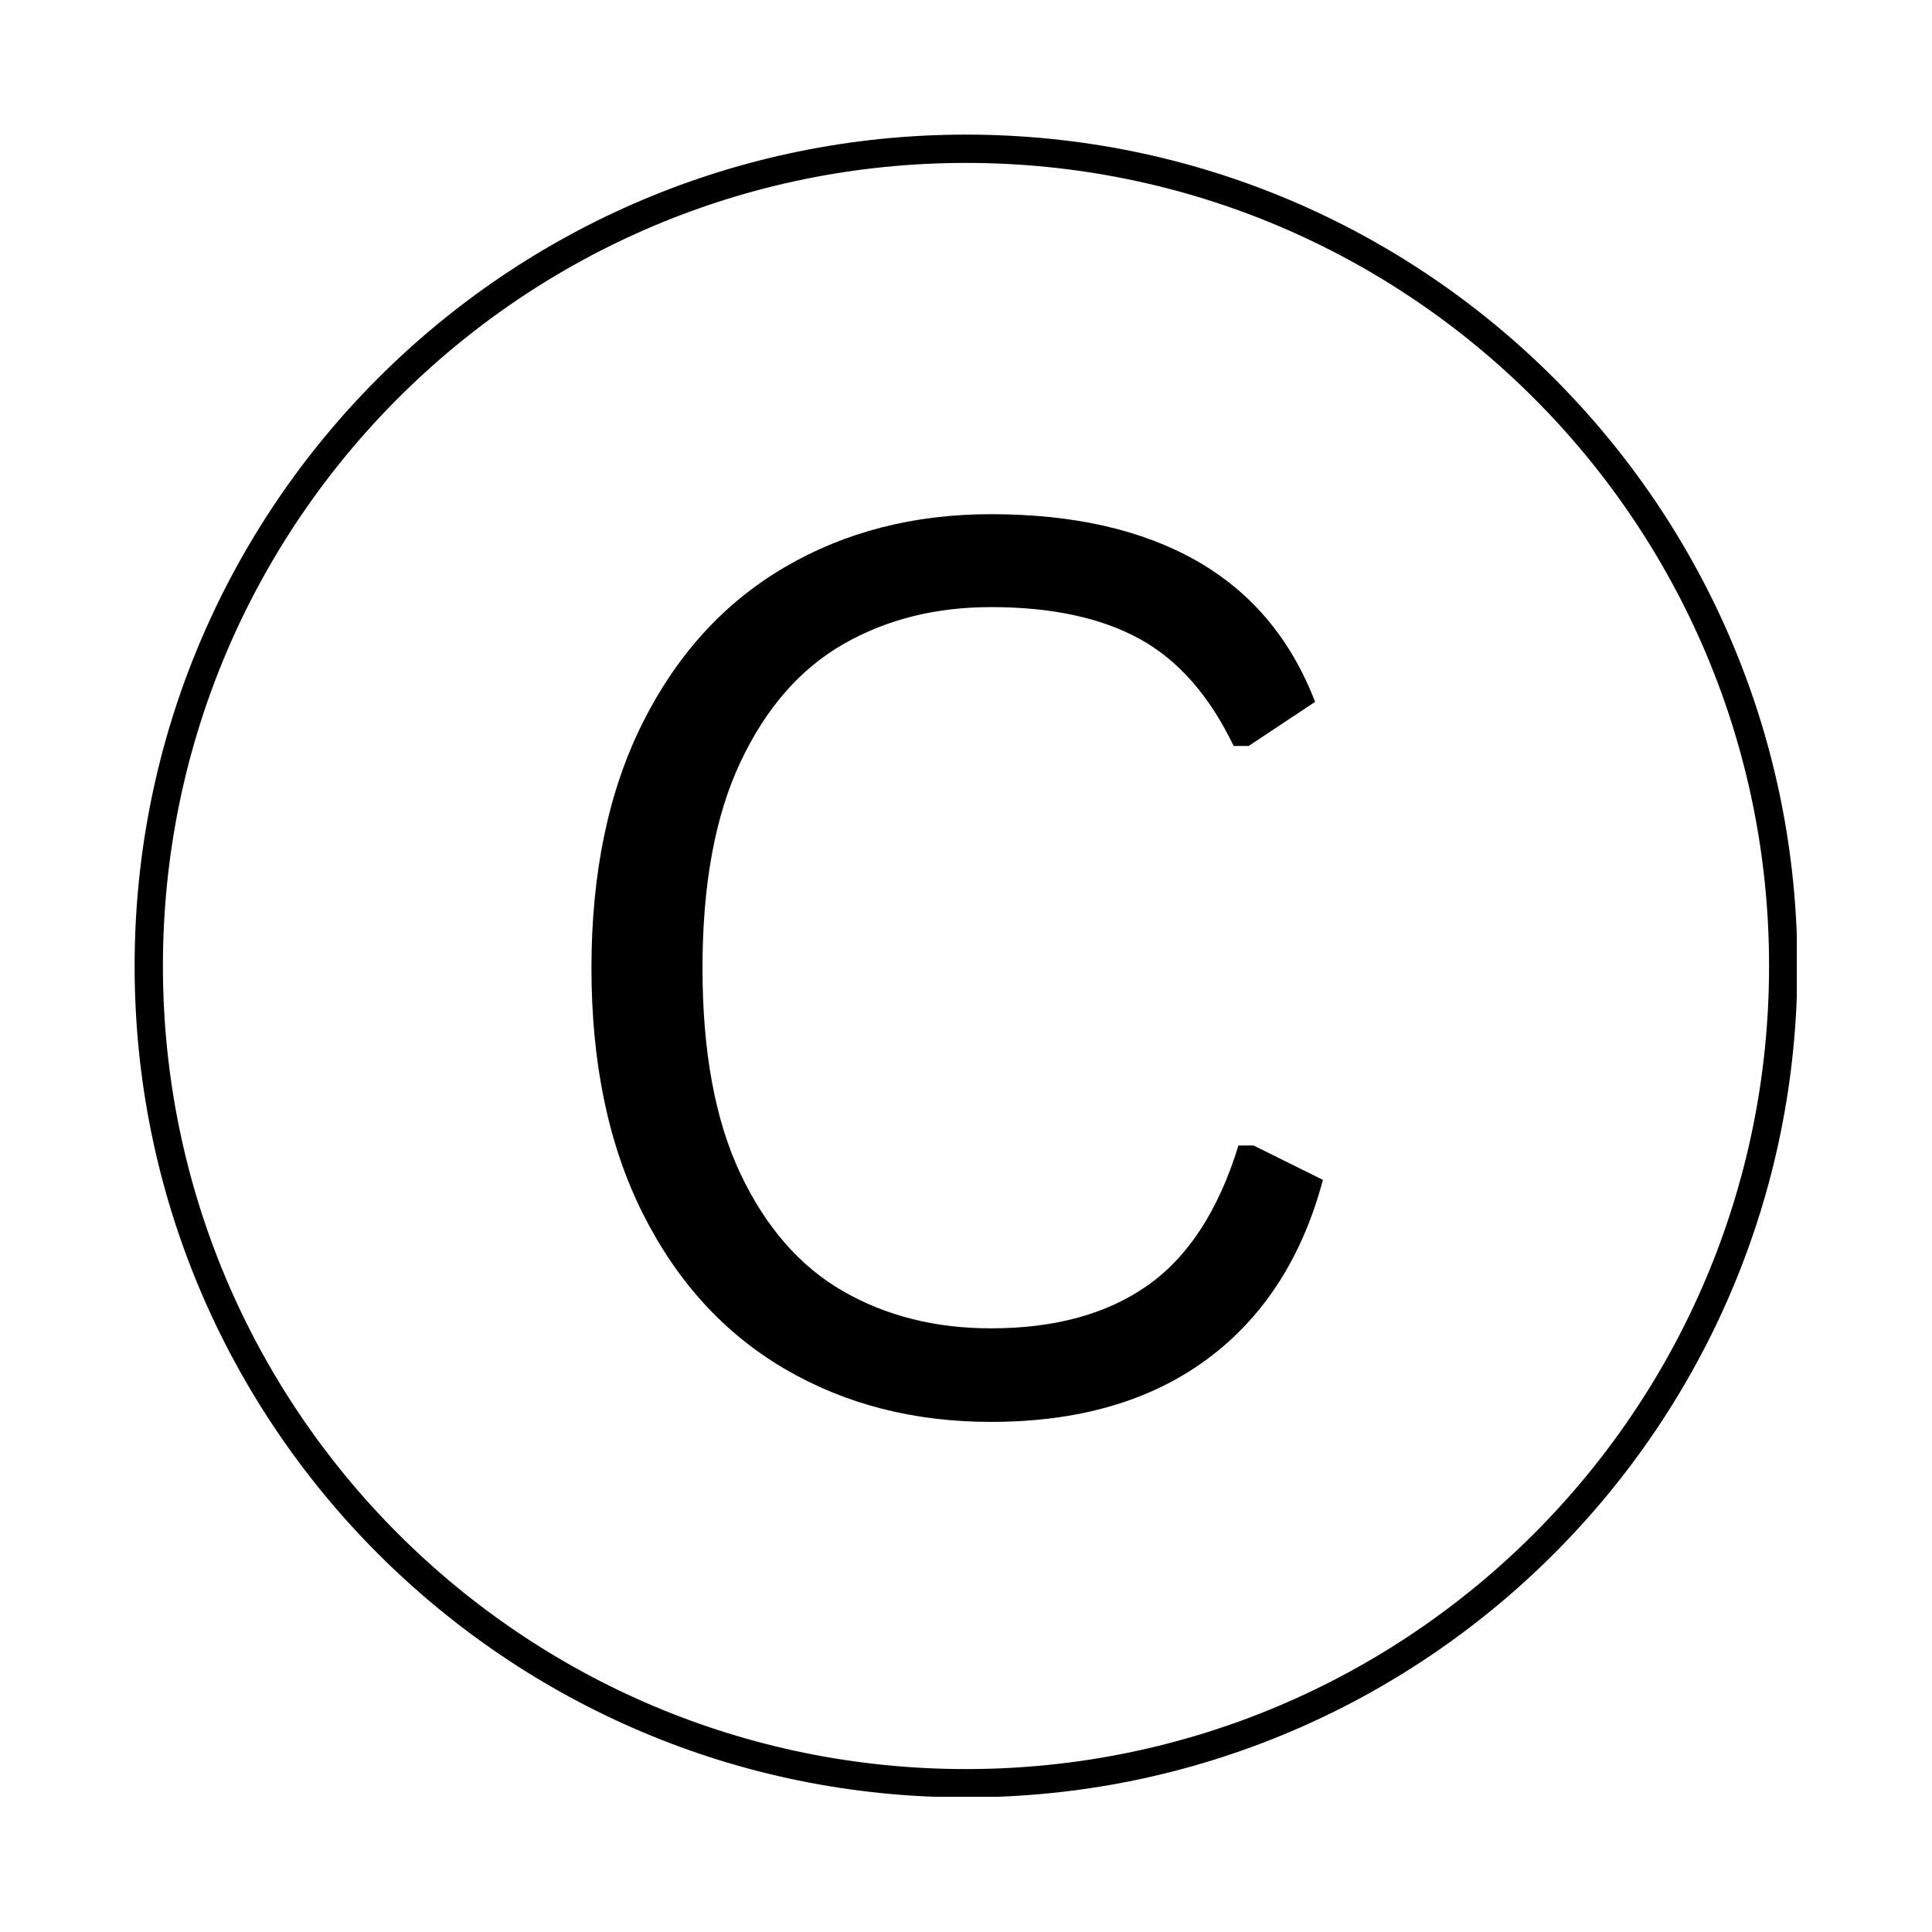 <svg xmlns="http://www.w3.org/2000/svg" xmlns:xlink="http://www.w3.org/1999/xlink" width="1024" zoomAndPan="magnify" viewBox="0 0 768 768" height="1024" preserveAspectRatio="xMidYMid meet" version="1.0"><defs><g/><clipPath id="0c75eddd9a"><path d="M 53.512 53.512 L 714.262 53.512 L 714.262 714.262 L 53.512 714.262 Z M 53.512 53.512 " clip-rule="nonzero"/></clipPath><clipPath id="037834ba1b"><path d="M 383.996 53.512 C 201.477 53.512 53.512 201.477 53.512 383.996 C 53.512 566.52 201.477 714.484 383.996 714.484 C 566.52 714.484 714.484 566.52 714.484 383.996 C 714.484 201.477 566.52 53.512 383.996 53.512 Z M 383.996 53.512 " clip-rule="nonzero"/></clipPath></defs><g clip-path="url(#0c75eddd9a)"><g clip-path="url(#037834ba1b)"><path stroke-linecap="butt" transform="matrix(0.75, 0, 0, 0.75, 53.511, 53.511)" fill="none" stroke-linejoin="miter" d="M 440.647 0.001 C 197.288 0.001 0.001 197.287 0.001 440.647 C 0.001 684.011 197.288 881.298 440.647 881.298 C 684.012 881.298 881.298 684.011 881.298 440.647 C 881.298 197.287 684.012 0.001 440.647 0.001 Z M 440.647 0.001 " stroke="#000000" stroke-width="30" stroke-opacity="1" stroke-miterlimit="4"/></g></g><g fill="#000000" fill-opacity="1"><g transform="translate(200.08, 560.192)"><g><path d="M 193.859 5.031 C 163.148 5.031 135.797 -2.004 111.797 -16.078 C 87.805 -30.148 69.016 -50.738 55.422 -77.844 C 41.828 -104.957 35.031 -137.469 35.031 -175.375 C 35.031 -213.289 41.828 -245.801 55.422 -272.906 C 69.016 -300.02 87.805 -320.613 111.797 -334.688 C 135.797 -348.758 163.148 -355.797 193.859 -355.797 C 226.648 -355.797 253.922 -349.598 275.672 -337.203 C 297.422 -324.805 313.094 -306.133 322.688 -281.188 L 296.297 -263.672 L 290.312 -263.672 C 280.707 -283.66 268.227 -297.852 252.875 -306.25 C 237.52 -314.656 217.848 -318.859 193.859 -318.859 C 171.785 -318.859 152.191 -313.938 135.078 -304.094 C 117.961 -294.258 104.363 -278.664 94.281 -257.312 C 84.207 -235.957 79.172 -208.645 79.172 -175.375 C 79.172 -142.113 84.207 -114.844 94.281 -93.562 C 104.363 -72.289 117.961 -56.738 135.078 -46.906 C 152.191 -37.07 171.785 -32.156 193.859 -32.156 C 219.285 -32.156 240.078 -37.867 256.234 -49.297 C 272.391 -60.734 284.383 -79.25 292.219 -104.844 L 298.219 -104.844 L 325.812 -91.172 C 317.5 -60.141 302.102 -36.348 279.625 -19.797 C 257.156 -3.242 228.566 5.031 193.859 5.031 Z M 193.859 5.031 "/></g></g></g></svg>